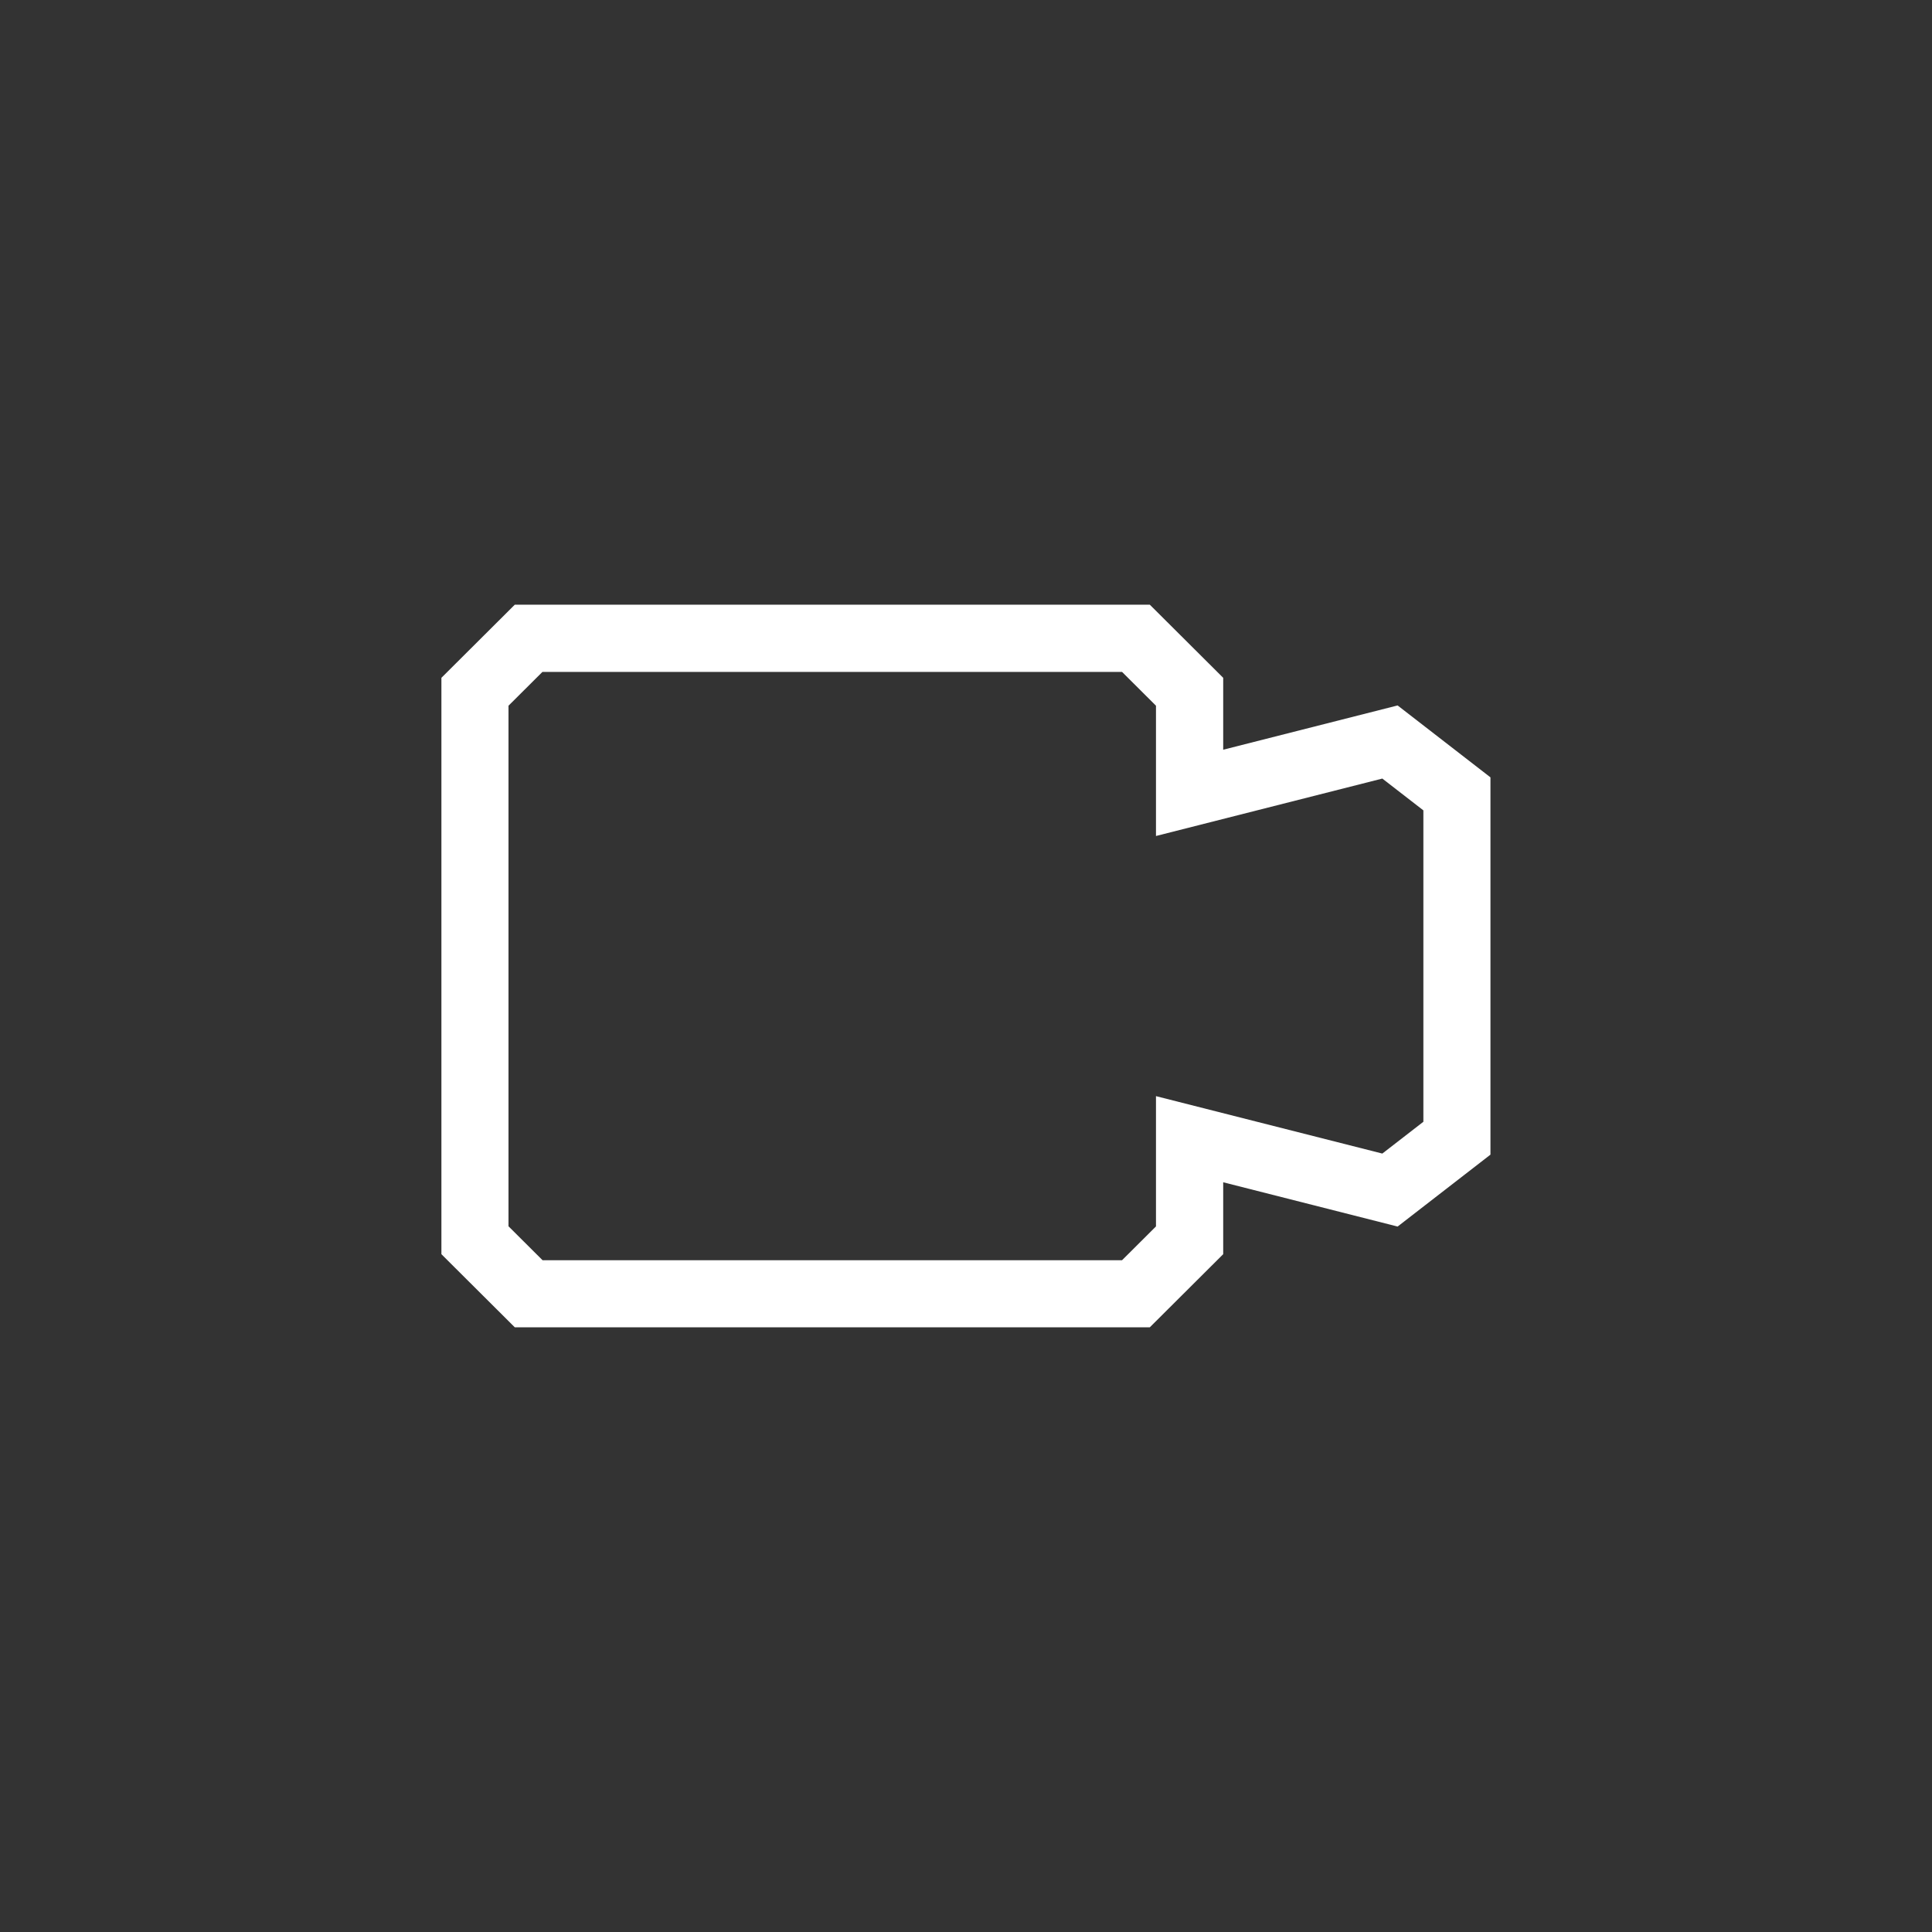 <?xml version="1.0" encoding="UTF-8"?><svg id="Layer_1" xmlns="http://www.w3.org/2000/svg" viewBox="0 0 144 144"><rect x="0" y="0" width="144" height="144" fill="#333333" stroke="none"/><defs><style>.cls-1{fill:#fff;}</style></defs><path class="cls-1" d="M85.7,98.93H38.37l-5.47-5.45V50.52l5.47-5.45h47.33l5.47,5.45v5.36l13-3.3,6.92,5.36v28.12l-6.92,5.36-13-3.3v5.36l-5.47,5.45Zm-45.27-5h43.2l2.53-2.52v-9.71l16.87,4.28,3.06-2.37v-23.21l-3.06-2.37-16.87,4.28v-9.71l-2.53-2.52H40.43l-2.53,2.52v38.8l2.53,2.52Z"/></svg>
